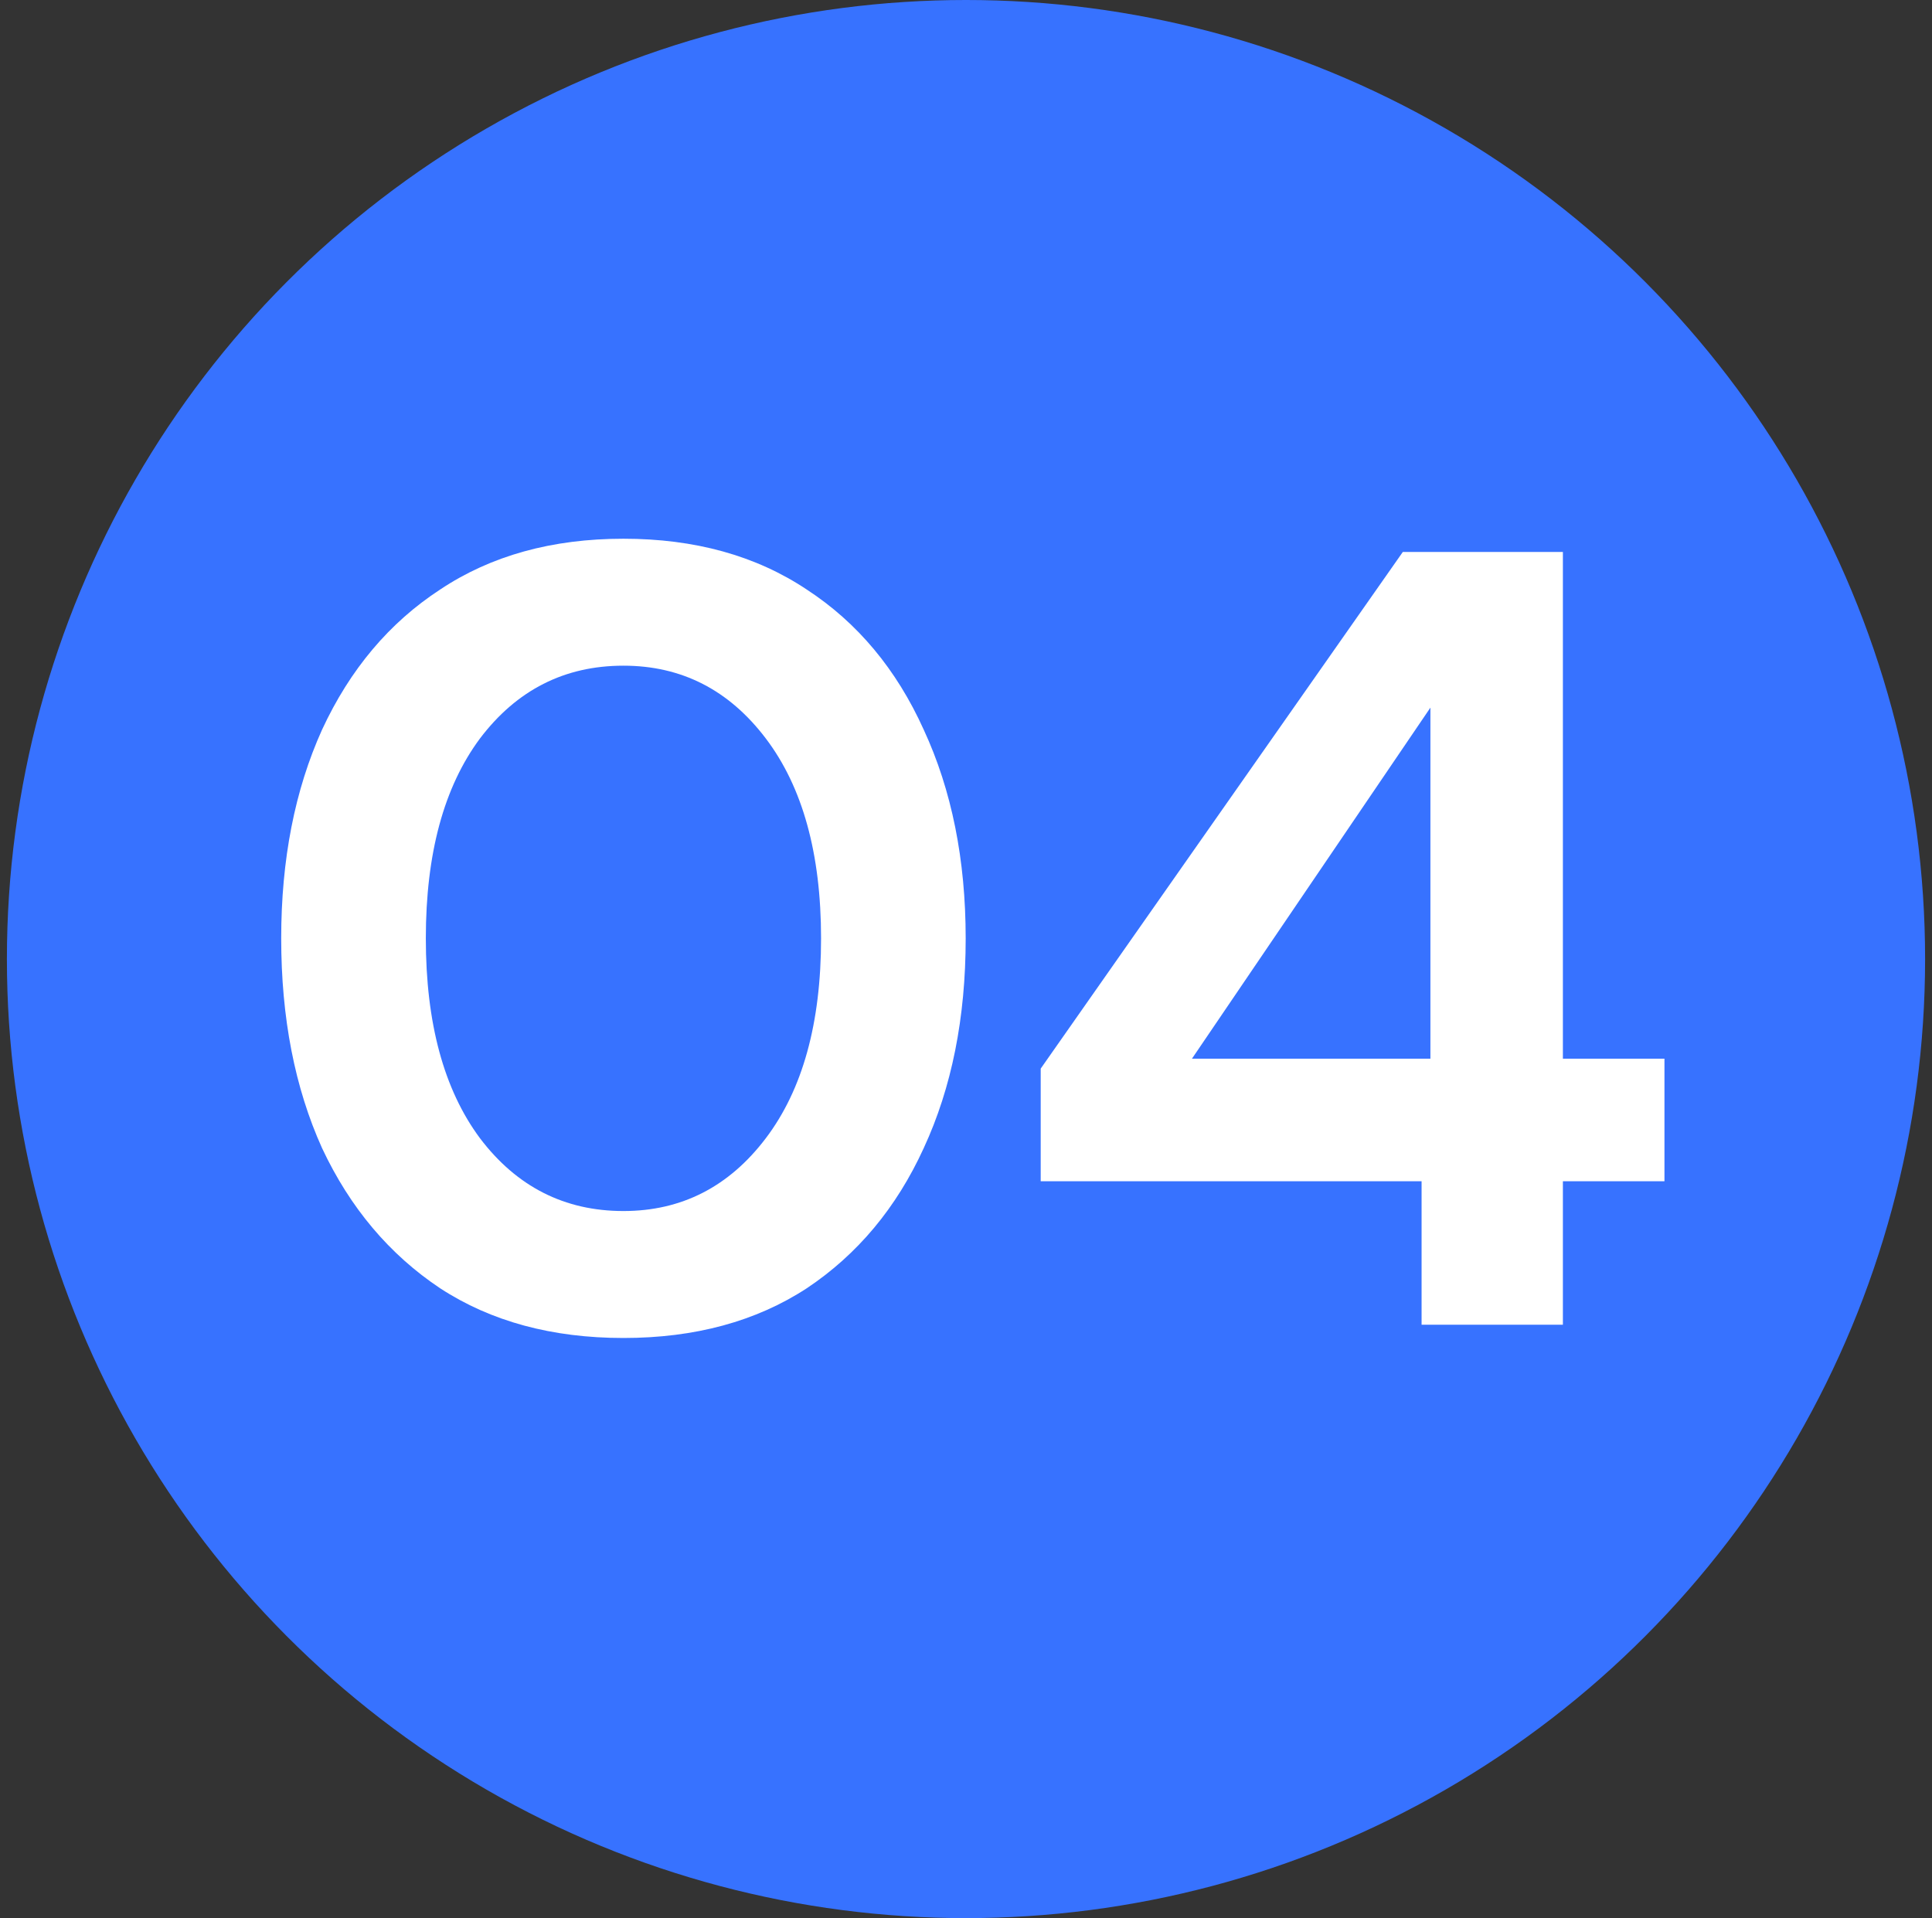 <svg width="140" height="139" viewBox="0 0 140 139" fill="none" xmlns="http://www.w3.org/2000/svg">
<rect x="0" y="0" width="140" height="139" fill="#333333" stroke="none"/>
<circle cx="70" cy="69.5" r="69.5" fill="#3772FF"/>
<path d="M45.177 96.96C40.003 96.96 35.577 95.76 31.897 93.36C28.217 90.907 25.363 87.52 23.337 83.2C21.363 78.827 20.377 73.76 20.377 68C20.377 62.293 21.363 57.253 23.337 52.88C25.363 48.507 28.217 45.12 31.897 42.72C35.577 40.267 40.003 39.04 45.177 39.04C50.35 39.04 54.777 40.267 58.457 42.72C62.137 45.12 64.963 48.507 66.937 52.88C68.963 57.253 69.977 62.293 69.977 68C69.977 73.76 68.963 78.827 66.937 83.2C64.963 87.52 62.137 90.907 58.457 93.36C54.777 95.76 50.35 96.96 45.177 96.96ZM45.177 87.76C49.39 87.76 52.83 86 55.497 82.48C58.163 78.96 59.497 74.133 59.497 68C59.497 61.867 58.163 57.04 55.497 53.52C52.83 50 49.39 48.24 45.177 48.24C40.91 48.24 37.443 50 34.777 53.52C32.163 57.04 30.857 61.867 30.857 68C30.857 74.133 32.163 78.96 34.777 82.48C37.443 86 40.91 87.76 45.177 87.76ZM103.013 96V85.6H75.413V77.44L101.653 40H113.253V76.72H120.613V85.6H113.253V96H103.013ZM86.373 76.72H103.653V51.28L86.373 76.72Z" fill="white"/>
</svg>
